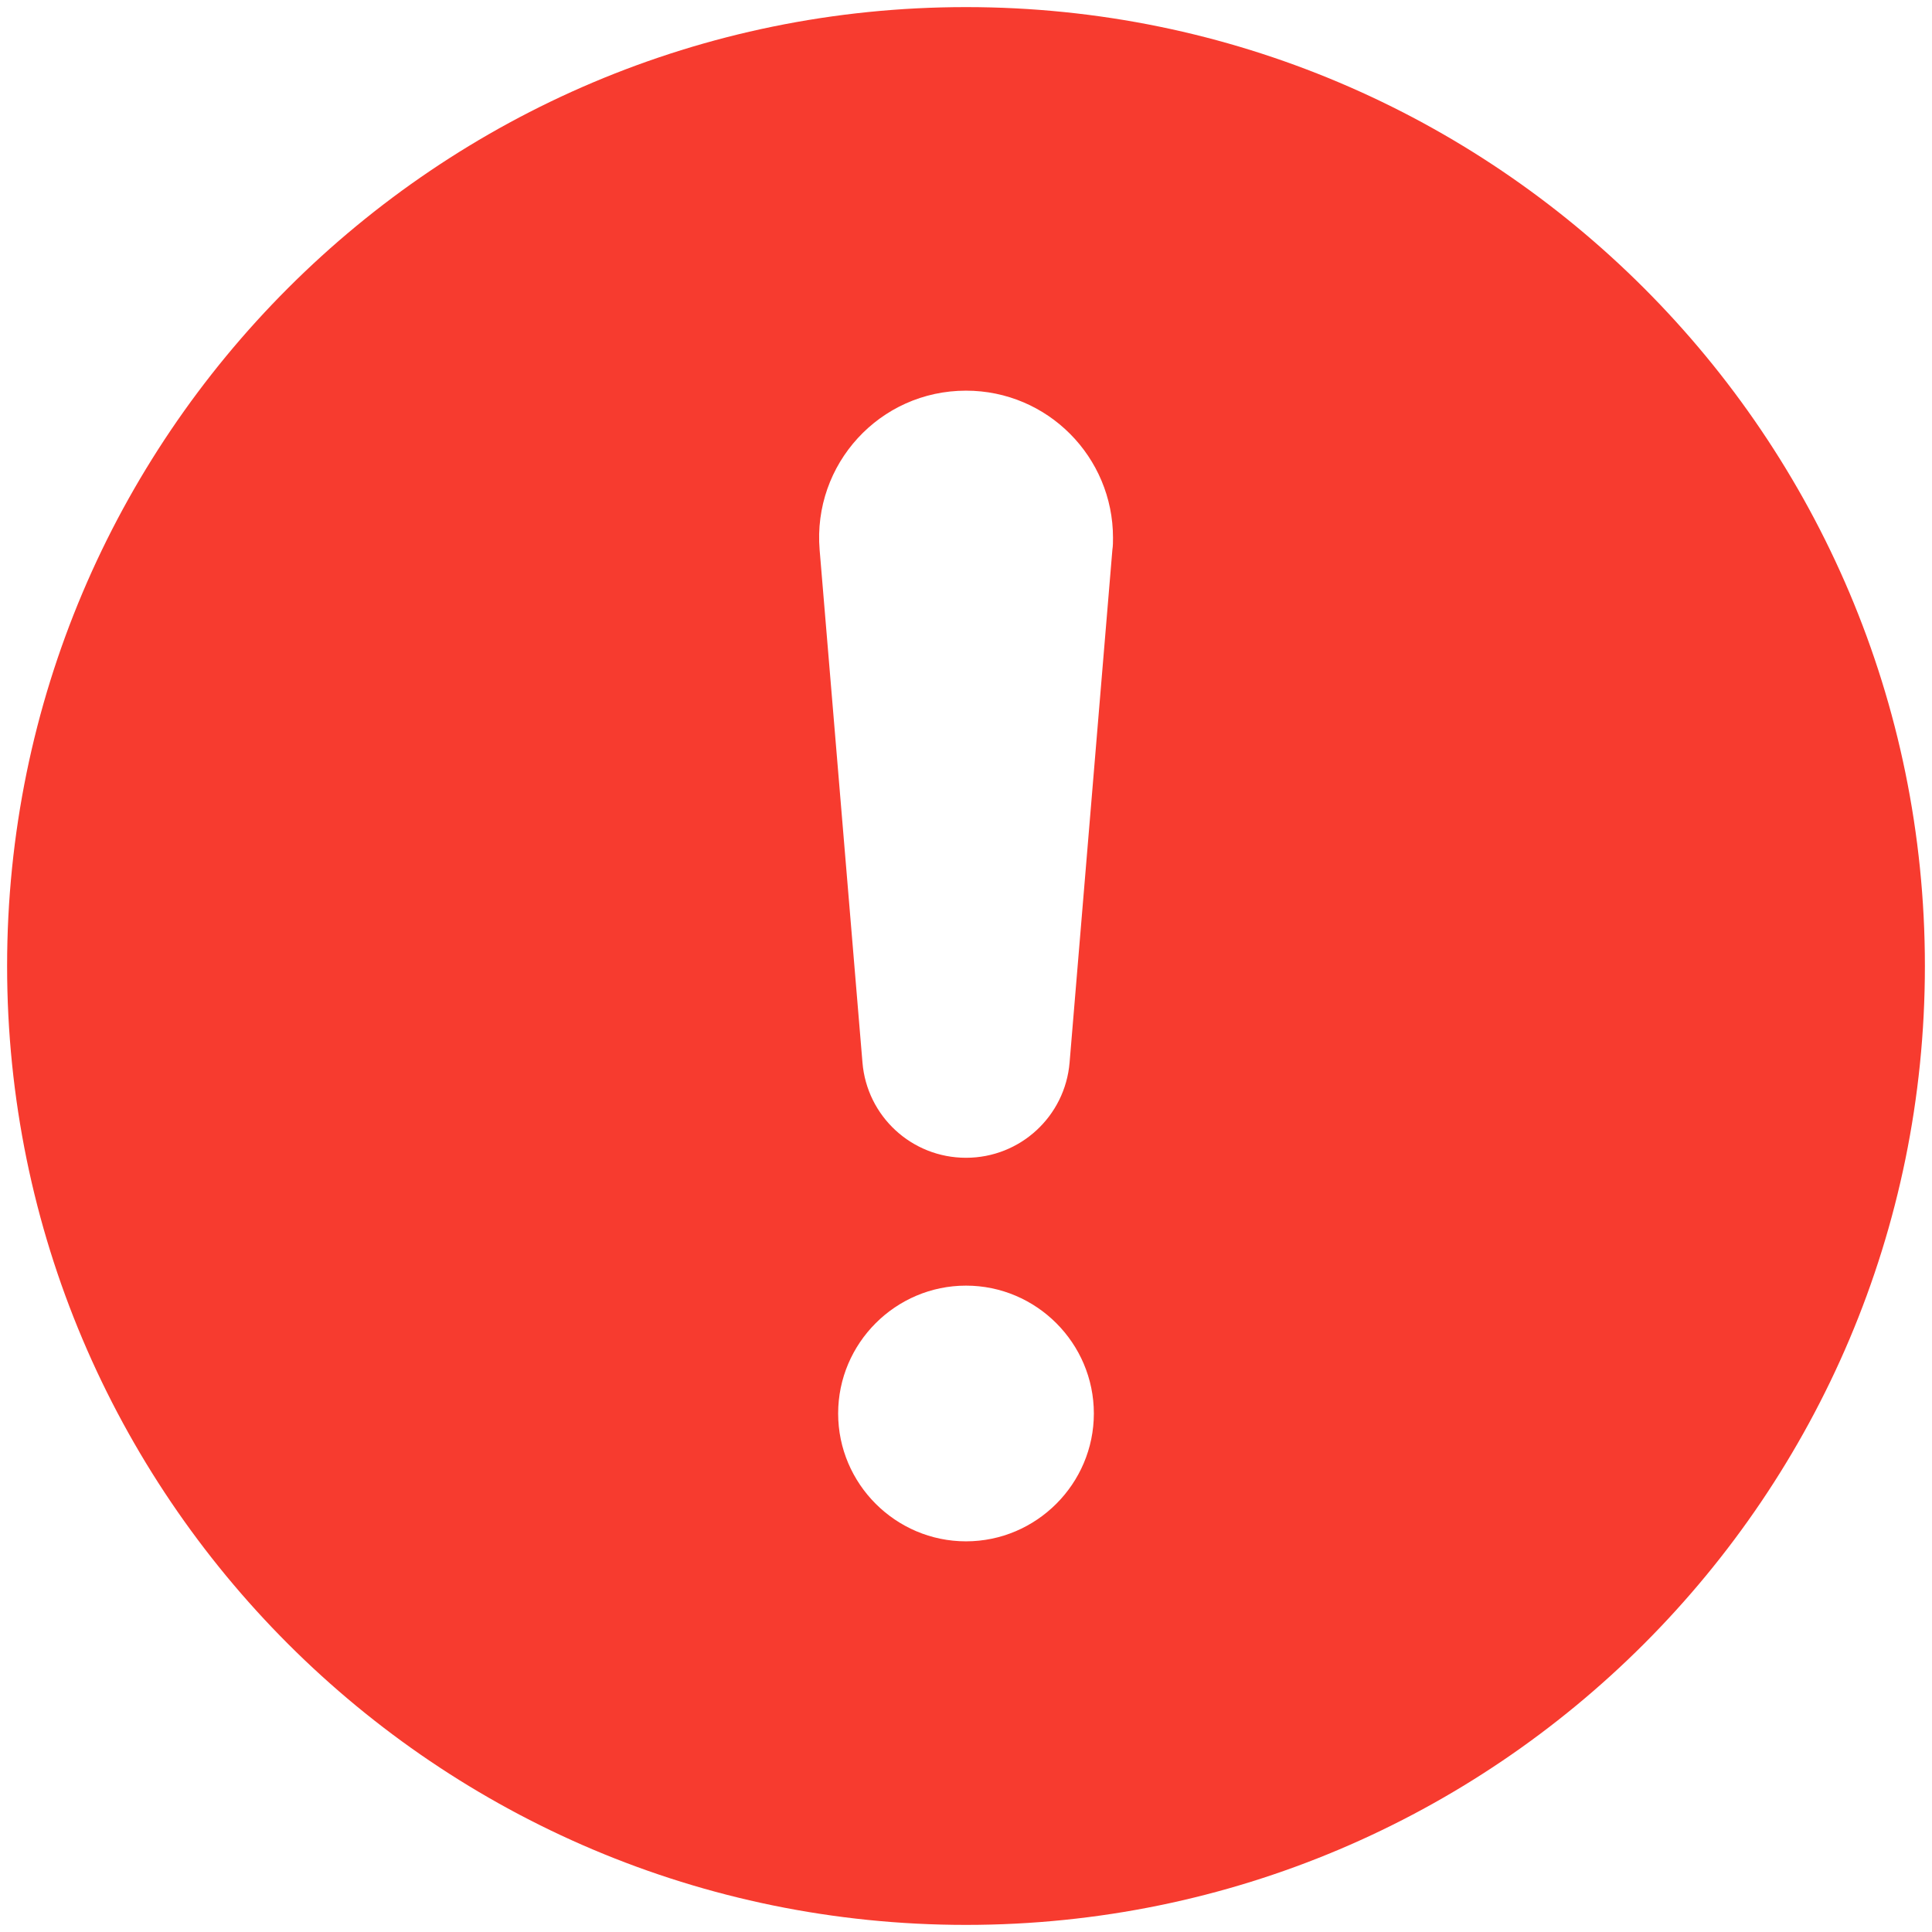 <svg width="34" height="34" viewBox="0 0 34 34" fill="none" xmlns="http://www.w3.org/2000/svg">
<path d="M17 0.125C7.685 0.125 0.125 7.685 0.125 17C0.125 26.315 7.685 33.875 17 33.875C26.315 33.875 33.875 26.315 33.875 17C33.875 7.685 26.315 0.125 17 0.125ZM17 27.125C15.762 27.125 14.75 26.113 14.75 24.875C14.75 23.637 15.762 22.625 17 22.625C18.238 22.625 19.25 23.637 19.25 24.875C19.25 26.113 18.238 27.125 17 27.125ZM19.576 9.676L18.823 18.699C18.744 19.644 17.956 20.375 17 20.375C16.044 20.375 15.256 19.644 15.178 18.699L14.424 9.676C14.3 8.169 15.481 6.875 17 6.875C18.44 6.875 19.587 8.045 19.587 9.463C19.587 9.53 19.587 9.609 19.576 9.676Z" fill="#F73B2F"/>
</svg>
